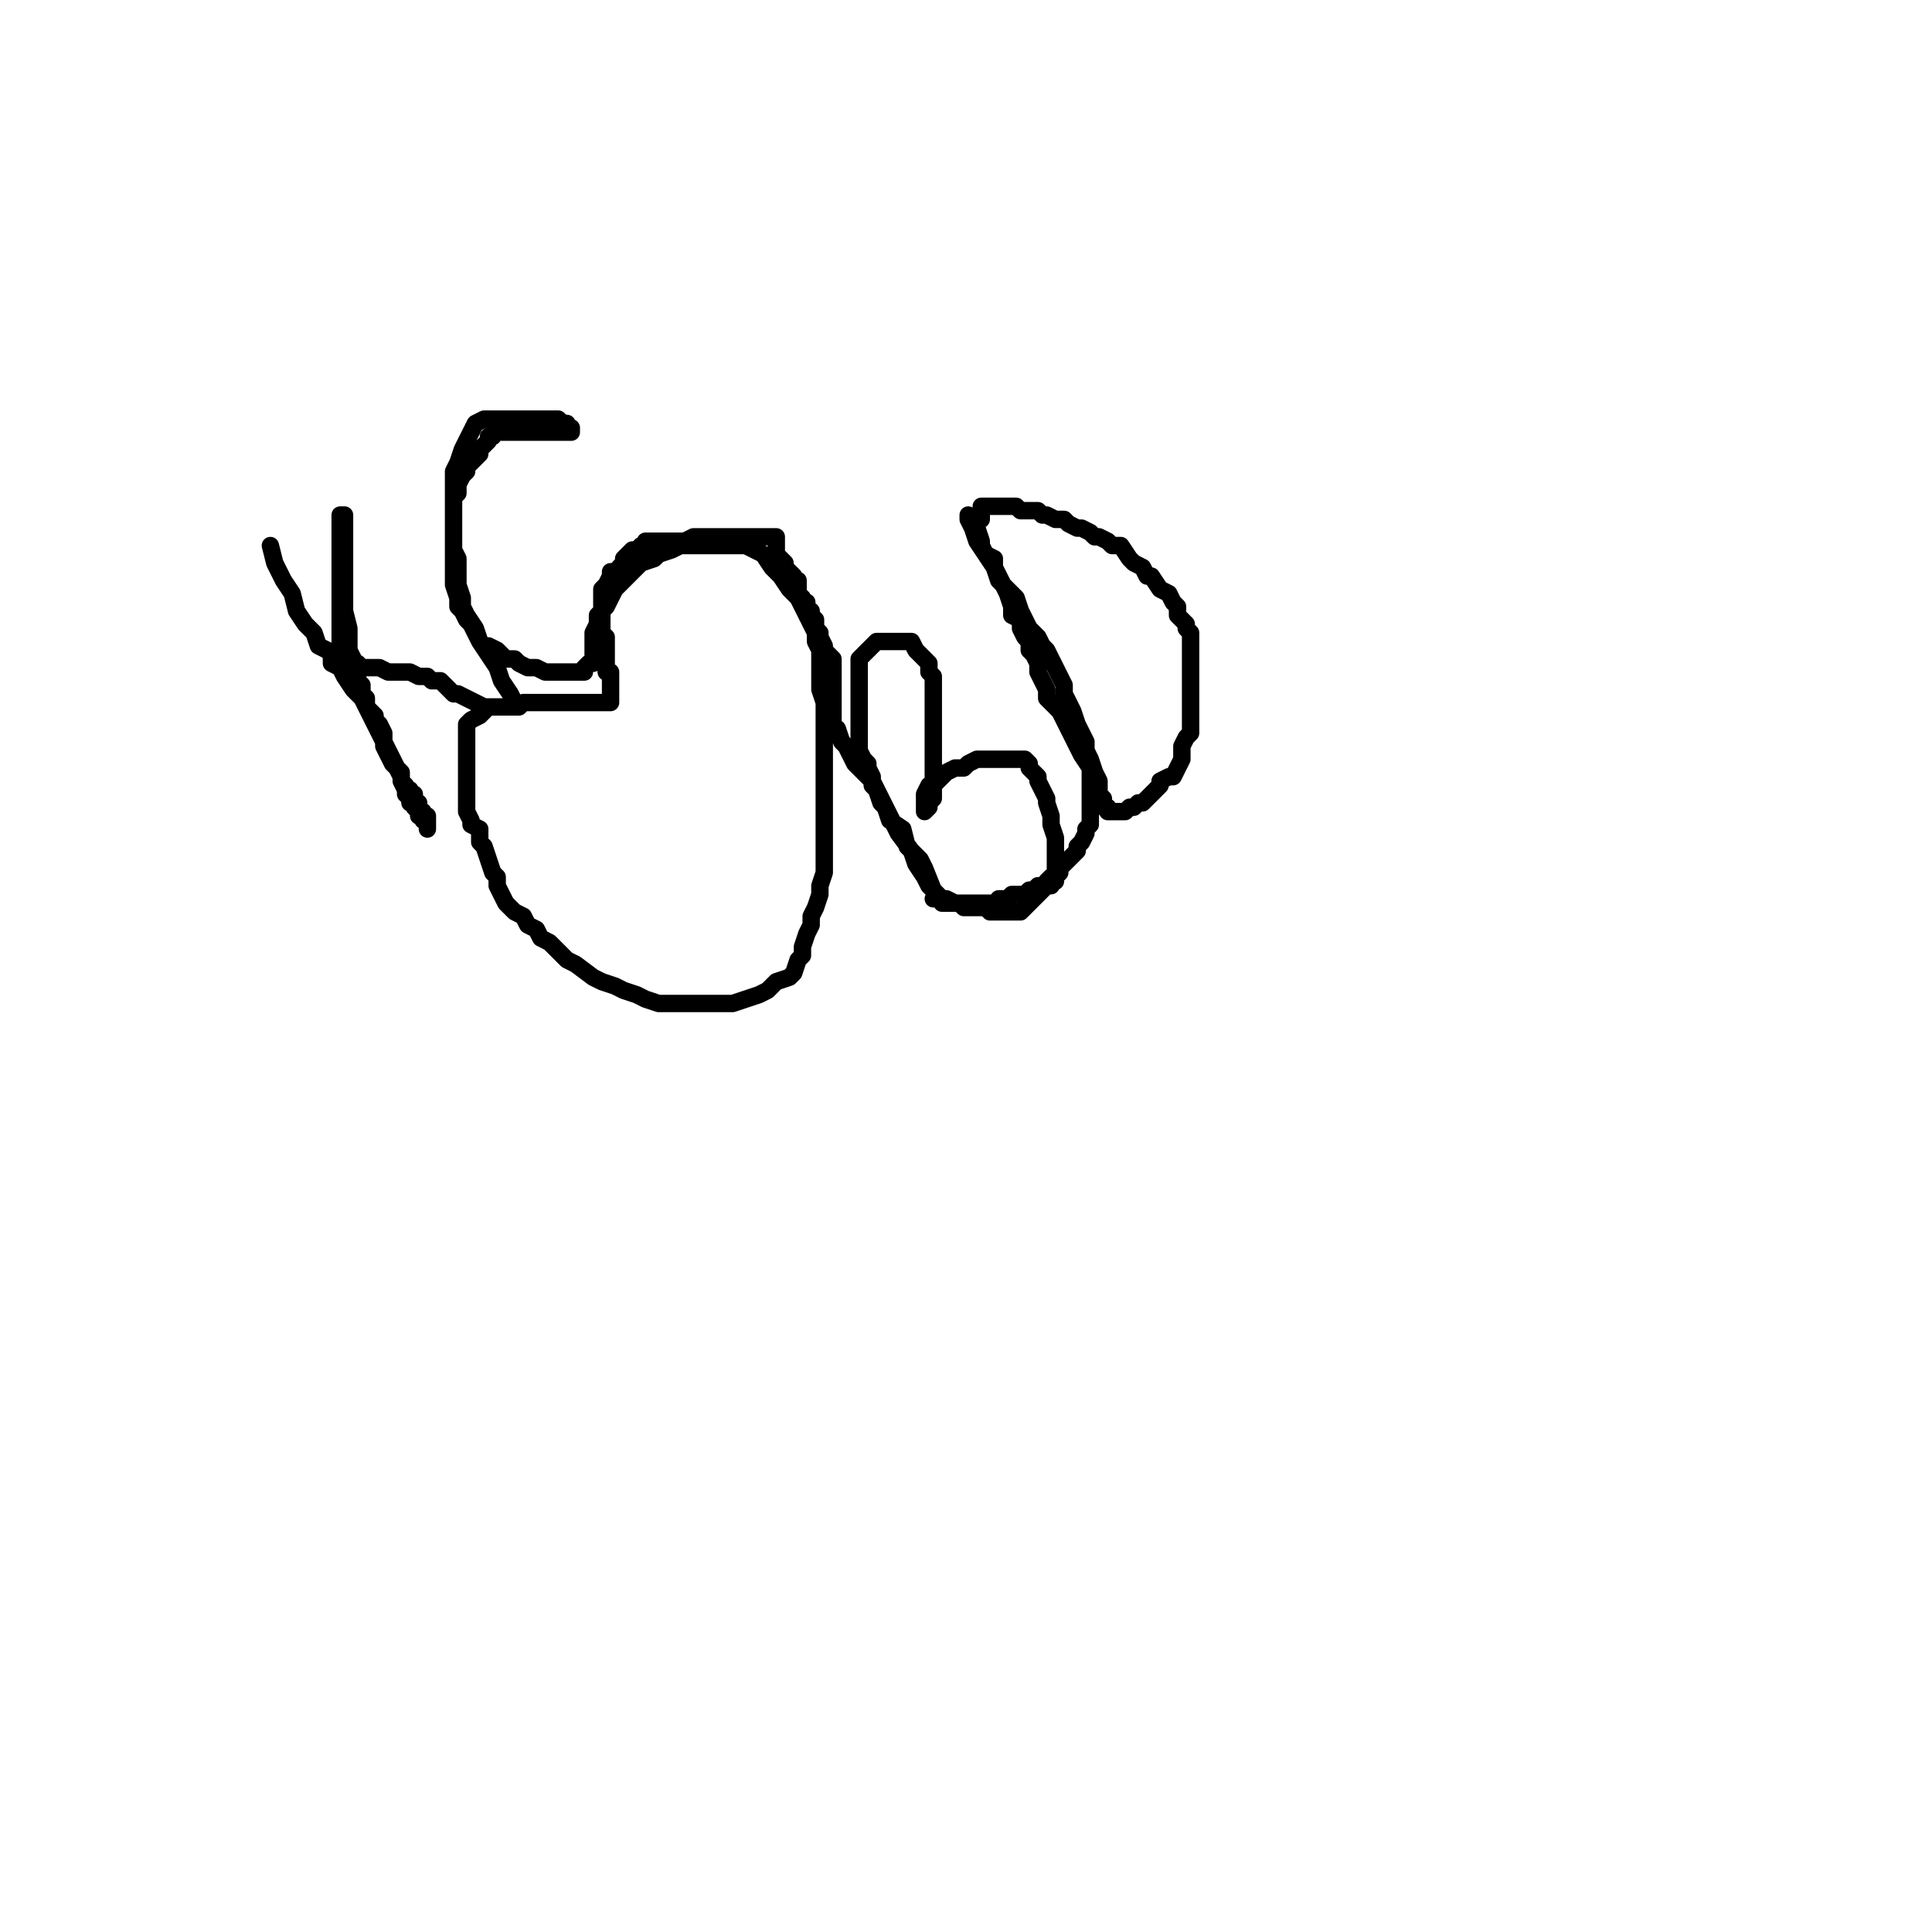 <svg version="1.1" baseProfile="full" width="100%" height="100%" viewBox="0 0 100 100" xmlns="http://www.w3.org/2000/svg"><polyline points="13.995 28.238 14.221 29.141 14.673 30.044 15.124 30.721 15.35 31.624 15.801 32.301 16.253 32.753 16.479 33.43 16.93 33.655 17.156 33.881 17.156 34.333 17.607 34.558 17.833 35.01 18.284 35.687 18.736 36.139 19.187 37.041 19.413 37.493 19.639 37.944 19.865 38.396 20.09 38.847 20.316 39.299 20.542 39.75 20.767 40.202 20.767 40.427 20.993 40.879 20.993 41.105 21.219 41.33 21.219 41.556 21.445 41.556 21.445 41.782 21.67 42.008 21.67 42.233 21.896 42.233 21.896 42.233 22.122 42.233 22.122 42.685 22.122 42.911 22.122 42.685 22.122 42.459 21.896 42.459 21.896 42.233 21.896 42.008 21.67 42.008 21.67 41.556 21.67 41.556 21.445 41.556 21.445 41.33 21.445 41.105 21.219 41.105 21.219 40.879 20.993 40.879 20.993 40.653 20.767 40.427 20.767 39.976 20.542 39.75 20.316 39.525 20.09 39.073 19.865 38.622 19.865 37.944 19.639 37.493 19.413 37.267 19.413 37.041 19.187 36.816 18.962 36.59 18.962 36.364 18.962 36.139 18.736 35.913 18.736 35.687 18.736 35.461 18.51 35.236 18.51 34.784 18.51 34.558 18.284 34.107 18.059 33.655 18.059 32.978 18.059 32.527 17.833 31.624 17.833 30.947 17.833 30.269 17.833 29.592 17.833 29.141 17.833 28.689 17.833 28.238 17.833 27.786 17.833 27.109 17.833 26.883 17.833 26.658 17.607 26.658 17.607 26.883 17.607 27.109 17.607 27.561 17.607 28.012 17.607 28.464 17.607 29.141 17.607 30.044 17.607 30.495 17.607 30.947 17.607 31.85 17.607 32.301 17.607 32.753 17.607 33.204 17.607 33.43 17.607 33.655 17.833 33.881 17.833 34.107 17.833 34.333 18.059 34.333 18.284 34.333 18.51 34.333 18.736 34.558 19.187 34.558 19.639 34.558 20.09 34.784 20.542 34.784 21.219 34.784 21.67 35.01 22.122 35.01 22.348 35.236 22.799 35.236 23.025 35.461 23.476 35.913 23.702 35.913 24.153 36.139 24.605 36.364 25.056 36.59 25.282 36.59 25.508 36.59 25.508 36.59 25.734 36.59 25.959 36.59 26.185 36.59 26.411 36.59 26.637 36.59 26.637 36.364 26.411 35.913 25.959 35.236 25.734 34.558 25.282 33.881 24.831 33.204 24.605 32.527 24.153 31.85 23.928 31.398 23.928 30.947 23.702 30.269 23.702 29.818 23.702 28.915 23.476 28.464 23.476 28.238 23.476 27.561 23.476 27.109 23.476 26.658 23.476 26.206 23.476 25.529 23.476 25.078 23.476 24.4 23.702 23.949 23.928 23.272 24.153 22.82 24.379 22.369 24.605 21.917 25.056 21.692 25.282 21.692 25.734 21.692 26.185 21.692 26.637 21.692 27.314 21.692 27.765 21.692 28.217 21.692 28.894 21.692 29.12 21.917 29.345 21.917 29.345 22.143 29.571 22.143 29.571 22.369 29.345 22.369 28.668 22.369 27.54 22.369 26.637 22.369 26.185 22.369 25.734 22.369 25.508 22.369 25.508 22.595 25.282 22.595 25.282 22.82 25.056 23.046 24.831 23.272 24.831 23.497 24.605 23.723 24.379 23.949 24.153 24.175 24.153 24.4 23.928 24.626 23.702 25.078 23.702 25.303 23.702 25.529 23.476 25.755 23.476 26.206 23.476 26.432 23.476 26.883 23.476 27.335 23.476 27.561 23.476 28.012 23.476 28.464 23.476 28.915 23.476 29.818 23.476 30.269 23.702 30.947 23.702 31.398 23.928 31.624 24.153 32.075 24.379 32.301 24.605 32.753 24.831 33.204 25.056 33.43 25.282 33.43 25.734 33.655 25.959 33.881 26.185 34.107 26.637 34.107 26.862 34.333 27.314 34.558 27.765 34.558 28.217 34.784 28.442 34.784 28.894 34.784 29.12 34.784 29.345 34.784 29.571 34.784 29.797 34.784 30.023 34.784 30.248 34.784 30.248 34.558 30.474 34.333 30.7 34.333 30.7 34.107 30.7 33.881 30.7 33.655 30.7 33.43 30.7 33.204 30.7 32.978 30.7 32.753 30.926 32.301 30.926 32.075 30.926 31.85 31.151 31.624 31.377 31.398 31.603 30.947 31.828 30.495 32.28 30.044 32.731 29.592 33.183 29.141 33.86 28.915 34.086 28.689 34.763 28.464 35.214 28.238 35.44 28.238 36.117 28.238 36.569 28.238 37.246 28.238 37.698 28.238 38.149 28.238 38.6 28.238 39.052 28.464 39.503 28.689 39.955 29.367 40.406 29.818 40.858 30.495 41.309 30.947 41.535 31.398 41.761 31.85 41.986 32.301 42.212 32.753 42.212 33.204 42.438 33.655 42.438 34.558 42.438 35.01 42.438 35.687 42.664 36.364 42.664 36.816 42.664 37.493 42.664 38.17 42.664 38.622 42.664 39.299 42.664 39.75 42.664 40.202 42.664 40.653 42.664 40.879 42.664 41.782 42.664 42.233 42.664 42.911 42.664 43.588 42.664 44.265 42.664 45.168 42.438 45.845 42.438 46.297 42.212 46.974 41.986 47.425 41.986 47.877 41.761 48.328 41.535 49.005 41.535 49.457 41.309 49.683 41.084 50.36 40.858 50.585 40.181 50.811 39.729 51.263 39.278 51.488 38.6 51.714 37.923 51.94 37.246 51.94 36.569 51.94 36.117 51.94 35.666 51.94 35.214 51.94 34.763 51.94 34.537 51.94 34.086 51.94 33.409 51.714 32.957 51.488 32.28 51.263 31.828 51.037 31.151 50.811 30.7 50.585 29.797 49.908 29.345 49.683 28.894 49.231 28.442 48.78 27.991 48.554 27.765 48.102 27.314 47.877 27.088 47.425 26.637 47.199 26.185 46.748 25.959 46.297 25.734 45.845 25.734 45.394 25.508 45.168 25.282 44.491 25.056 43.813 24.831 43.588 24.831 42.911 24.379 42.685 24.379 42.459 24.153 42.008 24.153 41.782 24.153 41.105 24.153 40.653 24.153 40.427 24.153 39.976 24.153 39.525 24.153 39.299 24.153 38.847 24.153 38.396 24.153 38.17 24.153 37.944 24.153 37.493 24.379 37.267 24.831 37.041 25.056 36.816 25.282 36.59 25.508 36.59 25.959 36.59 26.185 36.59 26.411 36.59 26.862 36.59 27.088 36.364 27.54 36.364 27.991 36.364 28.668 36.364 29.12 36.364 29.571 36.364 30.248 36.364 30.7 36.364 30.926 36.364 30.926 36.364 31.151 36.364 31.377 36.364 31.603 36.364 31.603 36.139 31.603 35.913 31.603 35.236 31.603 35.01 31.603 34.784 31.377 34.784 31.377 34.558 31.377 34.558 31.377 34.333 31.377 34.107 31.377 33.881 31.377 33.655 31.377 33.43 31.377 33.204 31.377 32.978 31.151 32.753 31.151 32.527 31.151 32.301 31.151 32.075 31.151 31.85 31.151 31.624 31.151 31.398 31.151 31.172 31.151 30.947 31.151 30.721 31.151 30.495 31.377 30.269 31.603 29.818 31.603 29.818 31.603 29.592 32.054 29.592 32.054 29.367 32.28 29.141 32.28 28.915 32.506 28.689 32.731 28.464 32.957 28.464 33.183 28.238 33.409 28.238 33.409 28.012 33.634 28.012 33.86 28.012 34.086 28.012 34.312 28.012 34.537 28.012 34.763 28.012 34.989 28.012 35.214 28.012 35.44 28.012 35.892 27.786 36.343 27.786 37.02 27.786 37.472 27.786 37.698 27.786 38.149 27.786 38.375 27.786 38.6 27.786 38.826 27.786 39.052 27.786 39.278 27.786 39.503 27.786 39.729 27.786 39.955 27.786 40.181 27.786 40.181 28.012 40.181 28.238 40.181 28.689 40.406 28.915 40.632 29.141 40.632 29.367 40.858 29.592 41.084 29.818 41.084 30.044 41.309 30.044 41.309 30.269 41.309 30.495 41.309 30.495 41.309 30.721 41.535 30.947 41.535 31.172 41.761 31.172 41.761 31.398 41.761 31.624 41.986 31.624 41.986 31.85 42.212 32.075 42.212 32.301 42.212 32.527 42.438 32.753 42.438 32.978 42.664 33.43 42.664 33.655 43.115 34.107 43.115 34.333 43.115 34.784 43.115 35.01 43.115 35.236 43.115 35.461 43.115 35.687 43.115 35.913 43.115 36.139 43.115 36.364 43.115 36.59 43.115 36.816 43.115 37.041 43.115 37.267 43.115 37.267 43.115 37.493 43.115 37.719 43.341 37.719 43.567 38.396 43.792 38.622 44.244 39.525 45.147 40.427 45.598 41.33 46.05 42.233 46.501 43.136 47.178 44.039 47.404 44.716 47.856 45.394 48.081 45.845 48.307 46.071 48.533 46.297 48.758 46.522 48.533 46.522 48.307 46.071 47.856 44.942 47.63 44.491 46.953 43.813 46.727 42.911 46.05 42.459 45.824 41.782 45.598 41.556 45.372 40.879 45.147 40.653 45.147 40.202 44.921 39.75 44.921 39.525 44.695 39.299 44.47 38.847 44.47 38.622 44.47 37.944 44.47 37.493 44.47 37.041 44.47 36.59 44.47 35.913 44.47 35.461 44.47 35.236 44.47 34.784 44.47 34.558 44.47 34.107 44.695 33.881 45.147 33.43 45.372 33.204 45.598 33.204 45.824 33.204 46.05 33.204 46.275 33.204 46.501 33.204 46.953 33.204 47.178 33.204 47.404 33.655 47.63 33.881 47.856 34.107 48.081 34.333 48.081 34.784 48.307 35.01 48.307 35.461 48.307 35.687 48.307 36.364 48.307 36.816 48.307 37.493 48.307 37.944 48.307 38.622 48.307 39.073 48.307 39.525 48.307 39.976 48.307 40.427 48.307 40.879 48.307 41.33 48.081 41.556 48.081 41.782 47.856 42.008 47.856 41.782 47.856 41.556 47.856 41.105 48.081 40.653 48.307 40.653 48.533 40.427 48.758 40.202 48.984 39.976 49.436 39.75 49.887 39.75 50.113 39.525 50.564 39.299 51.016 39.299 51.467 39.299 51.919 39.299 52.144 39.299 52.37 39.299 52.596 39.299 52.822 39.299 53.047 39.299 53.273 39.525 53.273 39.75 53.499 39.976 53.725 40.202 53.725 40.427 53.95 40.879 54.176 41.33 54.176 41.556 54.402 42.233 54.402 42.685 54.628 43.362 54.628 43.588 54.628 44.039 54.628 44.265 54.628 44.491 54.628 44.942 54.628 45.168 54.628 45.394 54.628 45.394 54.628 45.619 54.402 45.619 54.402 45.845 54.176 45.845 53.95 45.845 53.725 45.845 53.499 46.071 53.273 46.071 53.047 46.297 52.822 46.297 52.37 46.297 52.144 46.522 51.919 46.522 51.693 46.522 51.693 46.748 51.467 46.748 51.242 46.748 51.016 46.748 50.79 46.748 50.564 46.748 50.339 46.748 50.113 46.748 49.661 46.748 49.436 46.748 48.984 46.748 48.758 46.748 48.758 46.522 48.533 46.522 48.307 46.522 48.533 46.522 48.758 46.522 48.984 46.522 49.436 46.748 49.661 46.748 49.887 46.974 50.113 46.974 50.339 46.974 50.564 46.974 50.79 46.974 51.016 46.974 51.242 47.199 51.467 47.199 51.693 47.199 51.693 47.199 51.919 47.199 52.144 47.199 52.37 47.199 52.596 47.199 52.822 47.199 53.047 46.974 53.273 46.748 53.499 46.522 53.725 46.297 53.95 46.071 54.176 45.845 54.176 45.619 54.402 45.394 54.628 45.394 54.853 45.168 54.853 44.942 55.079 44.716 55.305 44.491 55.53 44.265 55.756 44.039 55.756 43.813 55.982 43.588 56.208 43.136 56.208 42.911 56.433 42.685 56.433 42.233 56.433 42.008 56.433 41.556 56.433 41.33 56.433 40.879 56.433 40.427 56.433 39.75 55.982 39.073 55.756 38.622 55.53 38.17 55.305 37.719 55.079 37.267 54.853 36.816 54.628 36.59 54.176 36.139 54.176 35.687 53.95 35.236 53.725 34.784 53.725 34.333 53.499 33.881 53.273 33.655 53.273 33.204 53.047 32.978 52.822 32.527 52.822 32.075 52.37 31.85 52.37 31.398 52.144 30.721 51.919 30.269 51.693 29.818 51.467 29.367 51.467 28.915 51.016 28.689 50.79 28.238 50.79 28.012 50.564 27.335 50.339 27.109 50.339 26.883 50.339 26.883 50.113 26.883 50.113 26.658 50.113 26.883 50.339 27.335 50.564 28.012 51.016 28.689 51.467 29.367 51.693 30.044 52.144 30.495 52.596 30.947 52.822 31.624 53.047 32.075 53.273 32.527 53.725 32.978 53.95 33.43 54.176 33.655 54.402 34.107 54.628 34.558 54.853 35.01 55.079 35.461 55.079 35.913 55.305 36.364 55.53 36.816 55.756 37.493 55.982 37.944 56.208 38.396 56.208 38.847 56.433 39.299 56.659 39.976 56.885 40.427 56.885 40.879 56.885 41.105 57.111 41.33 57.111 41.556 57.111 41.782 57.336 41.782 57.336 42.008 57.562 42.008 57.788 42.008 57.788 42.008 58.014 42.008 58.239 42.008 58.465 41.782 58.691 41.782 58.916 41.556 59.142 41.556 59.368 41.33 59.594 41.105 59.819 40.879 60.045 40.653 60.045 40.427 60.497 40.202 60.722 40.202 60.948 39.75 60.948 39.75 61.174 39.299 61.174 38.622 61.4 38.17 61.625 37.944 61.625 37.719 61.625 37.267 61.625 36.816 61.625 36.364 61.625 35.913 61.625 35.461 61.625 35.01 61.625 34.784 61.625 34.333 61.625 34.107 61.625 33.43 61.625 33.204 61.625 32.753 61.4 32.527 61.4 32.301 61.174 32.075 60.948 31.85 60.948 31.398 60.722 31.172 60.497 30.721 60.045 30.495 59.594 29.818 59.368 29.818 59.142 29.367 58.691 29.141 58.465 28.915 58.014 28.238 57.562 28.238 57.336 28.012 56.885 27.786 56.659 27.786 56.433 27.561 55.982 27.335 55.756 27.335 55.305 27.109 55.079 26.883 54.853 26.883 54.628 26.883 54.176 26.658 53.95 26.658 53.725 26.432 53.047 26.432 52.822 26.432 52.596 26.206 52.37 26.206 52.37 26.206 52.144 26.206 51.919 26.206 51.693 26.206 51.467 26.206 51.242 26.206 51.016 26.206 51.016 26.206 50.79 26.206 50.79 26.432 50.79 26.658 50.79 26.883 50.564 26.883 50.564 27.109" stroke="#000000" fill="none" stroke-width=".9" stroke-linecap="round" stroke-linejoin="round"/></svg>